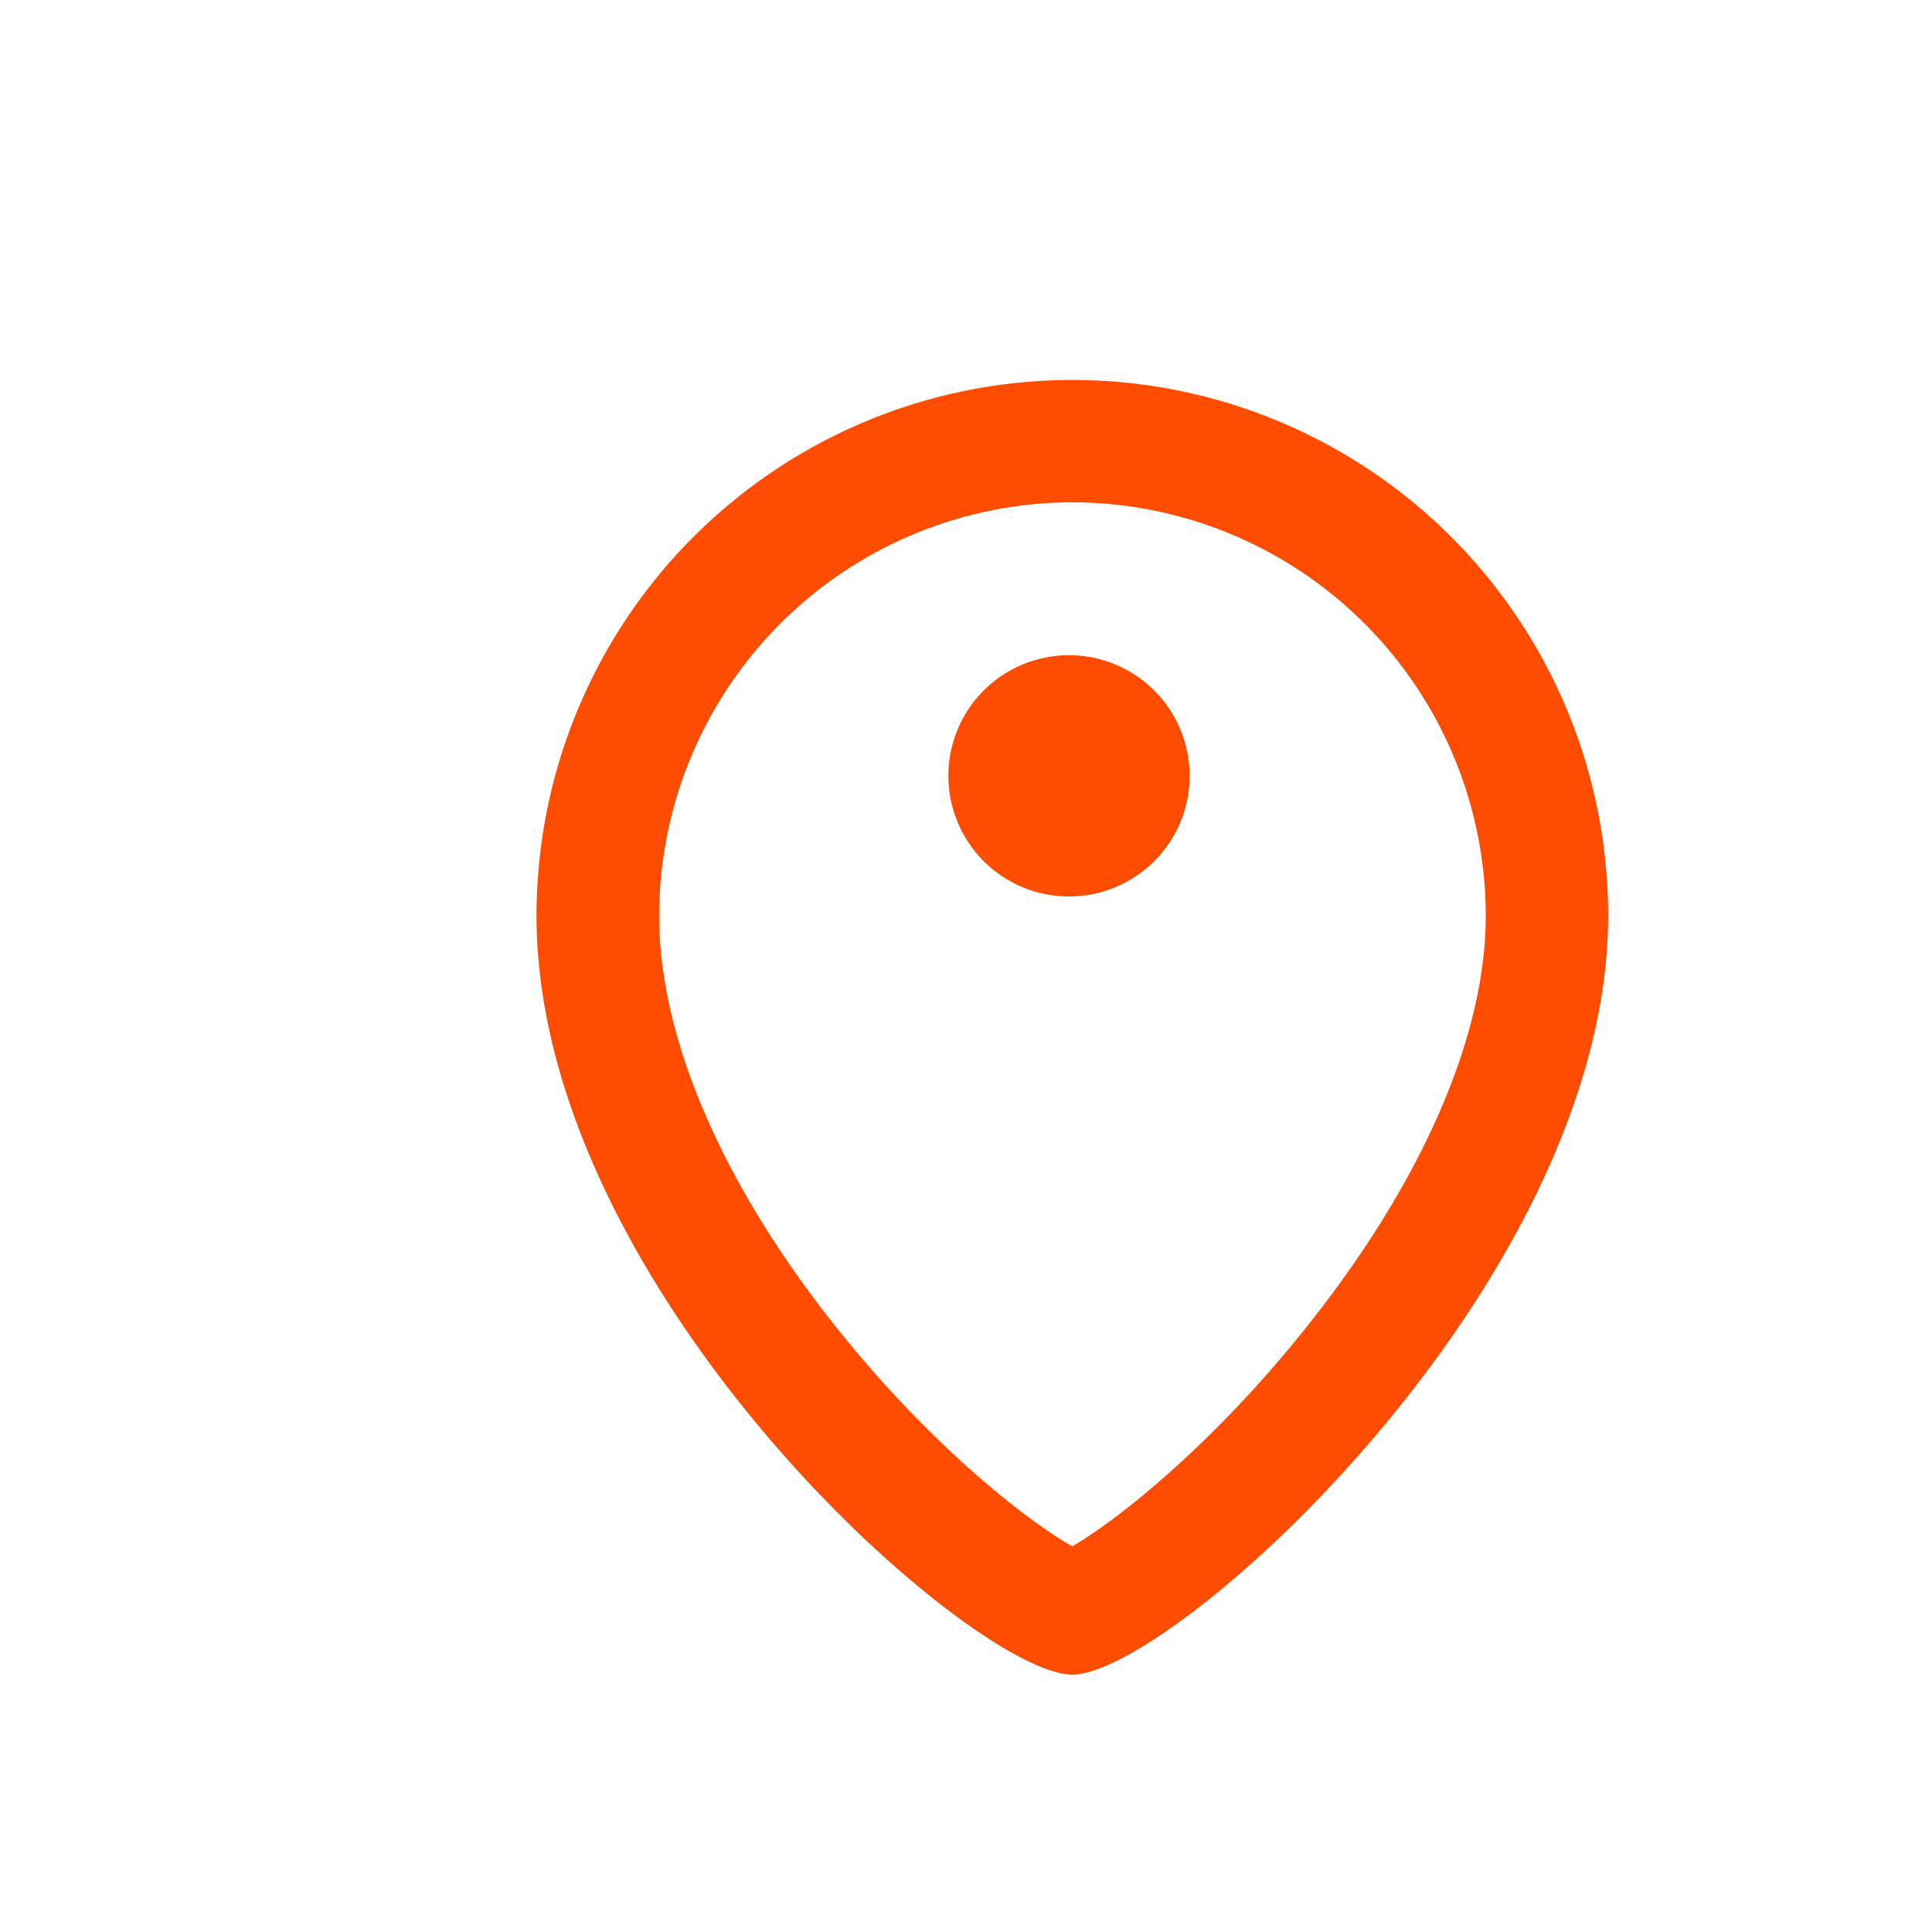 <svg id="Layer_1" data-name="Layer 1" xmlns="http://www.w3.org/2000/svg" viewBox="0 0 300 300"><defs><style>.cls-1{fill:#fe4c00;}</style></defs><title>WebIcons</title><path class="cls-1" d="M166.51,78a64.27,64.27,0,0,1,64.2,64.2c0,18.79-10,41.64-28.21,64.33-14.72,18.37-29.46,29.82-36,33.58-6.59-3.7-21.31-15-35.94-33.13-18.19-22.56-28.21-45.57-28.21-64.78A64.27,64.27,0,0,1,166.51,78m0-19a83.2,83.2,0,0,0-83.2,83.2c0,58.14,67.58,117.83,83.2,117.83s83.2-60.82,83.2-117.83A83.2,83.2,0,0,0,166.51,59Z"/><path class="cls-1" d="M166,101.74a18.73,18.73,0,1,0,18.72,18.73A18.73,18.73,0,0,0,166,101.74Z"/></svg>